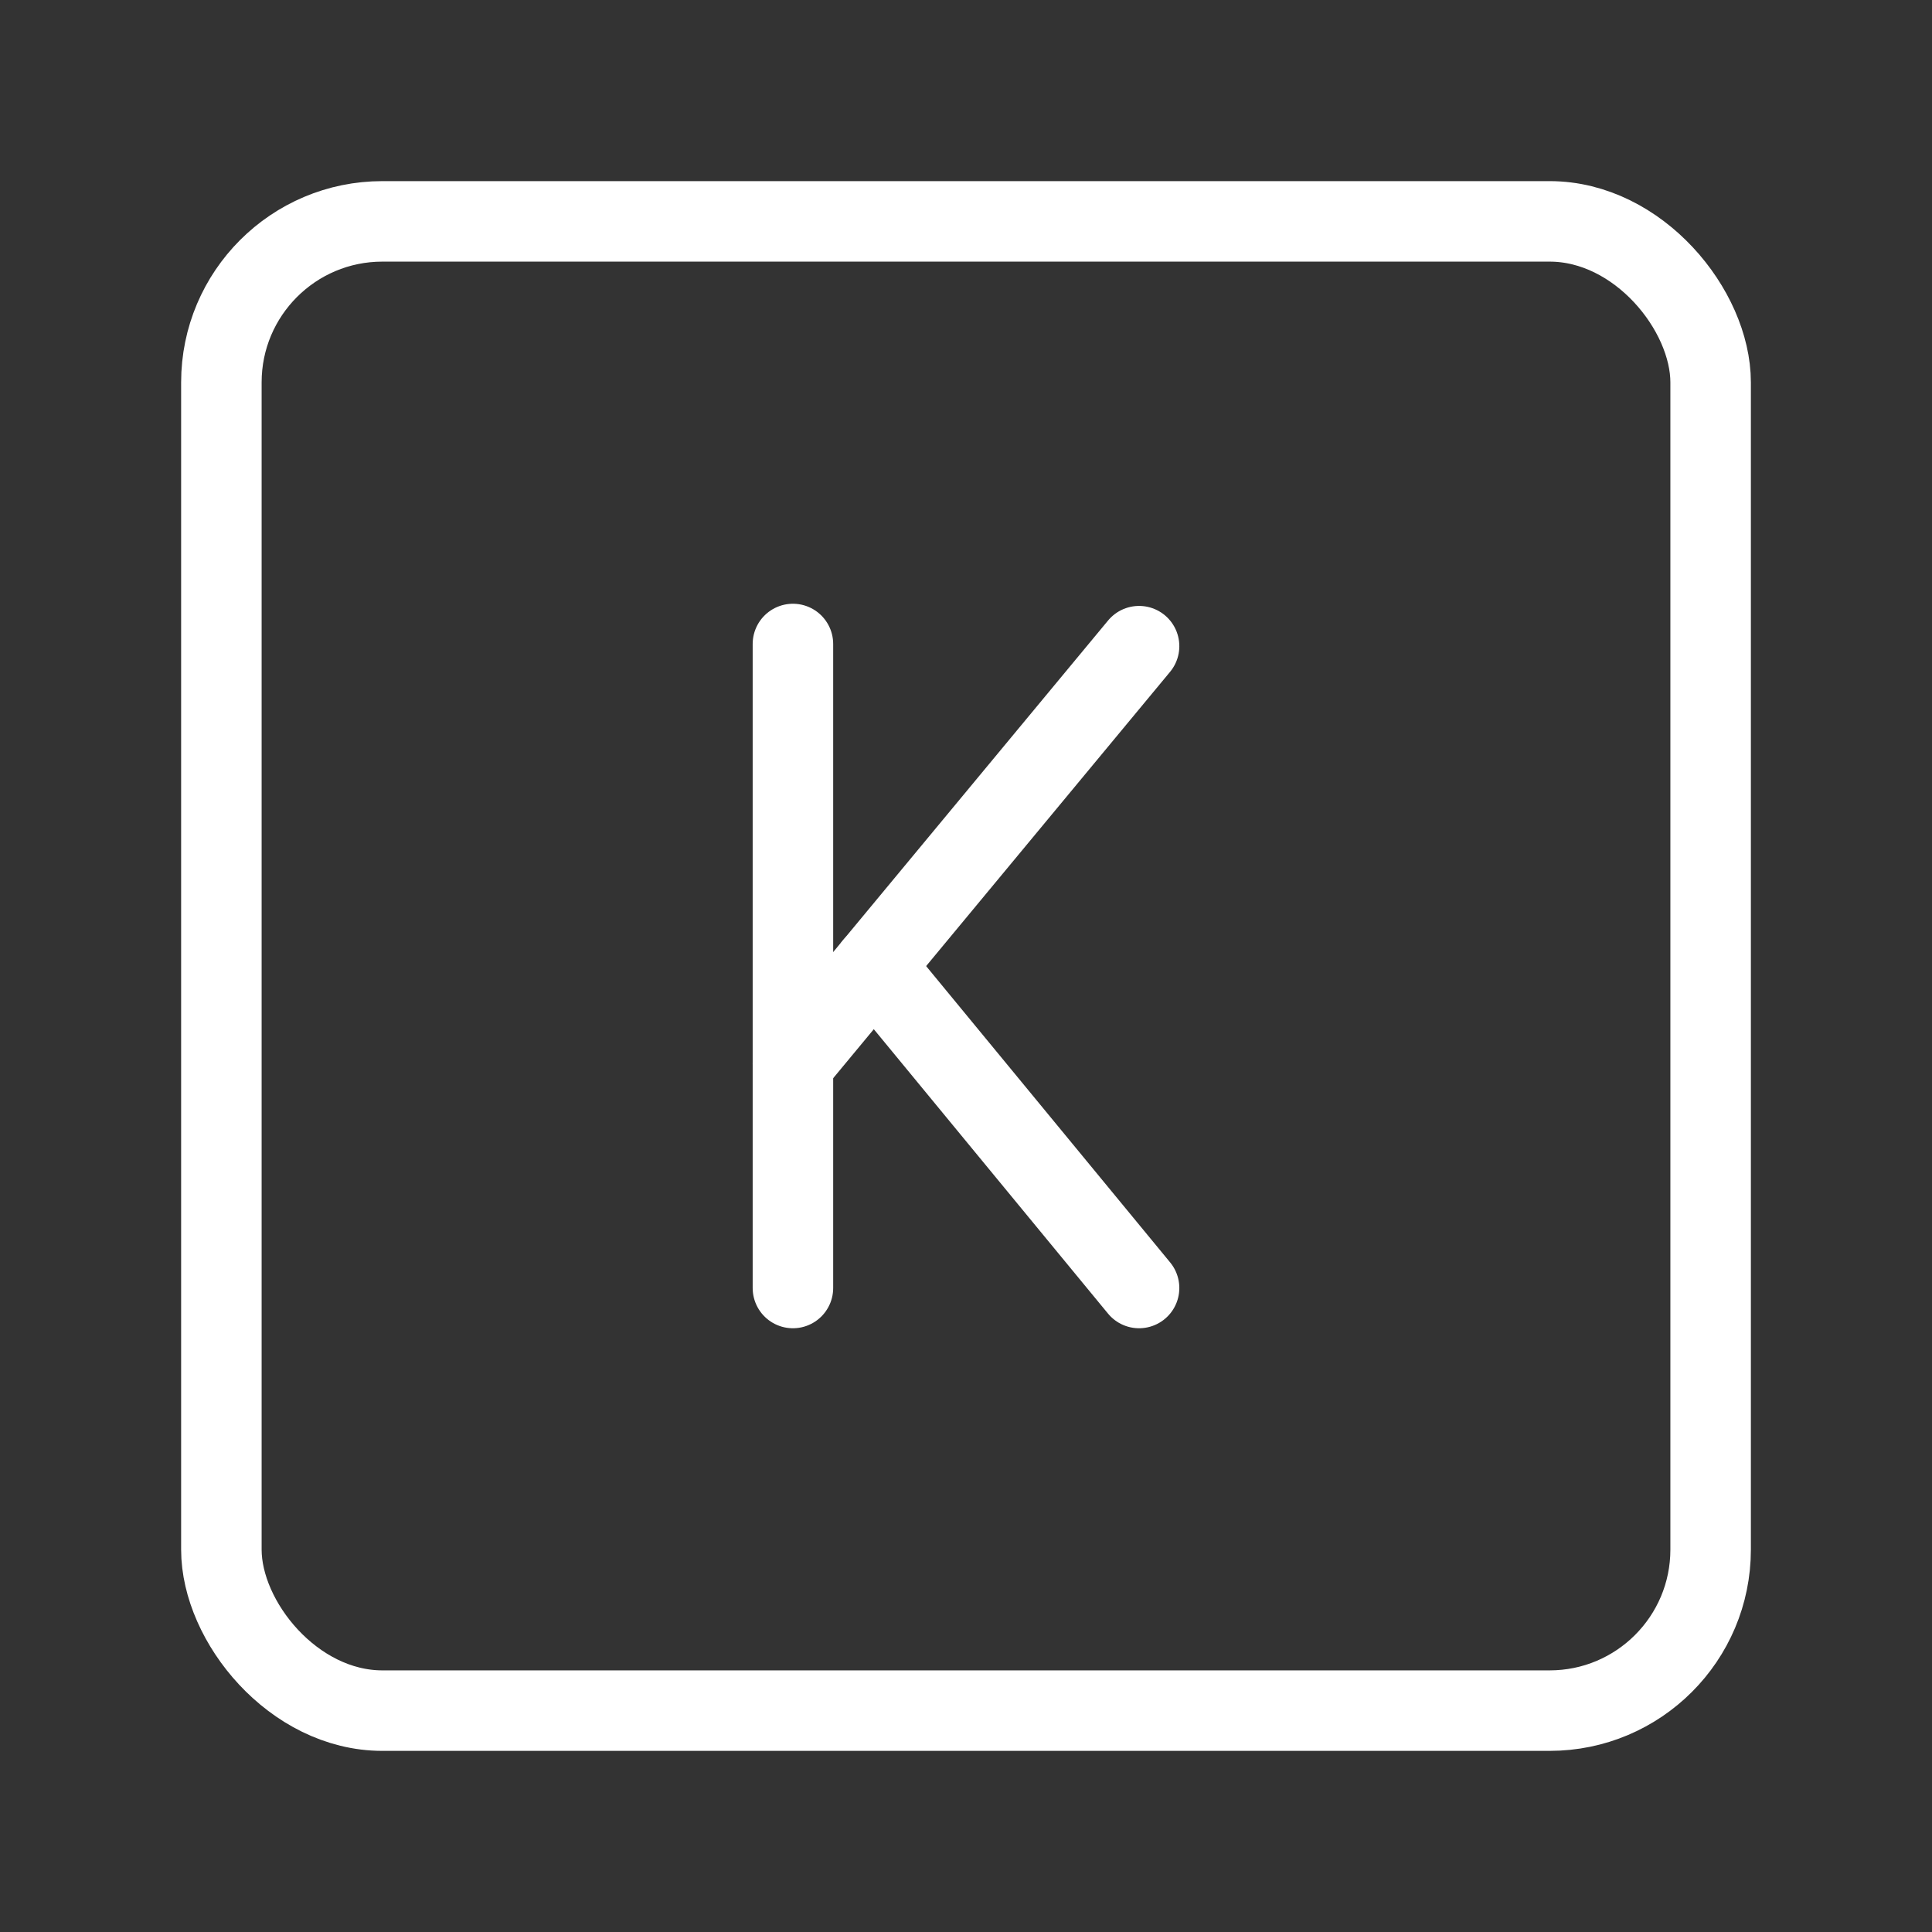 <?xml version="1.0" encoding="UTF-8"?><svg xmlns="http://www.w3.org/2000/svg" viewBox="0 0 48 48"><rect x="0" y="0" width="48" height="48" fill="#333333" stroke="none"/><defs><style>.c{stroke-width:2px;fill:none;stroke:#fff;stroke-linecap:round;stroke-linejoin:round;}</style></defs><g id="a"><rect class="c" x="5.5" y="5.5" width="37" height="37" rx="4" ry="4"/></g><g id="b"><line class="c" x1="19.7" y1="16" x2="19.7" y2="32"/><line class="c" x1="19.7" y1="26.427" x2="28.3" y2="16.054"/><line class="c" x1="28.3" y1="32" x2="21.712" y2="24"/></g></svg>